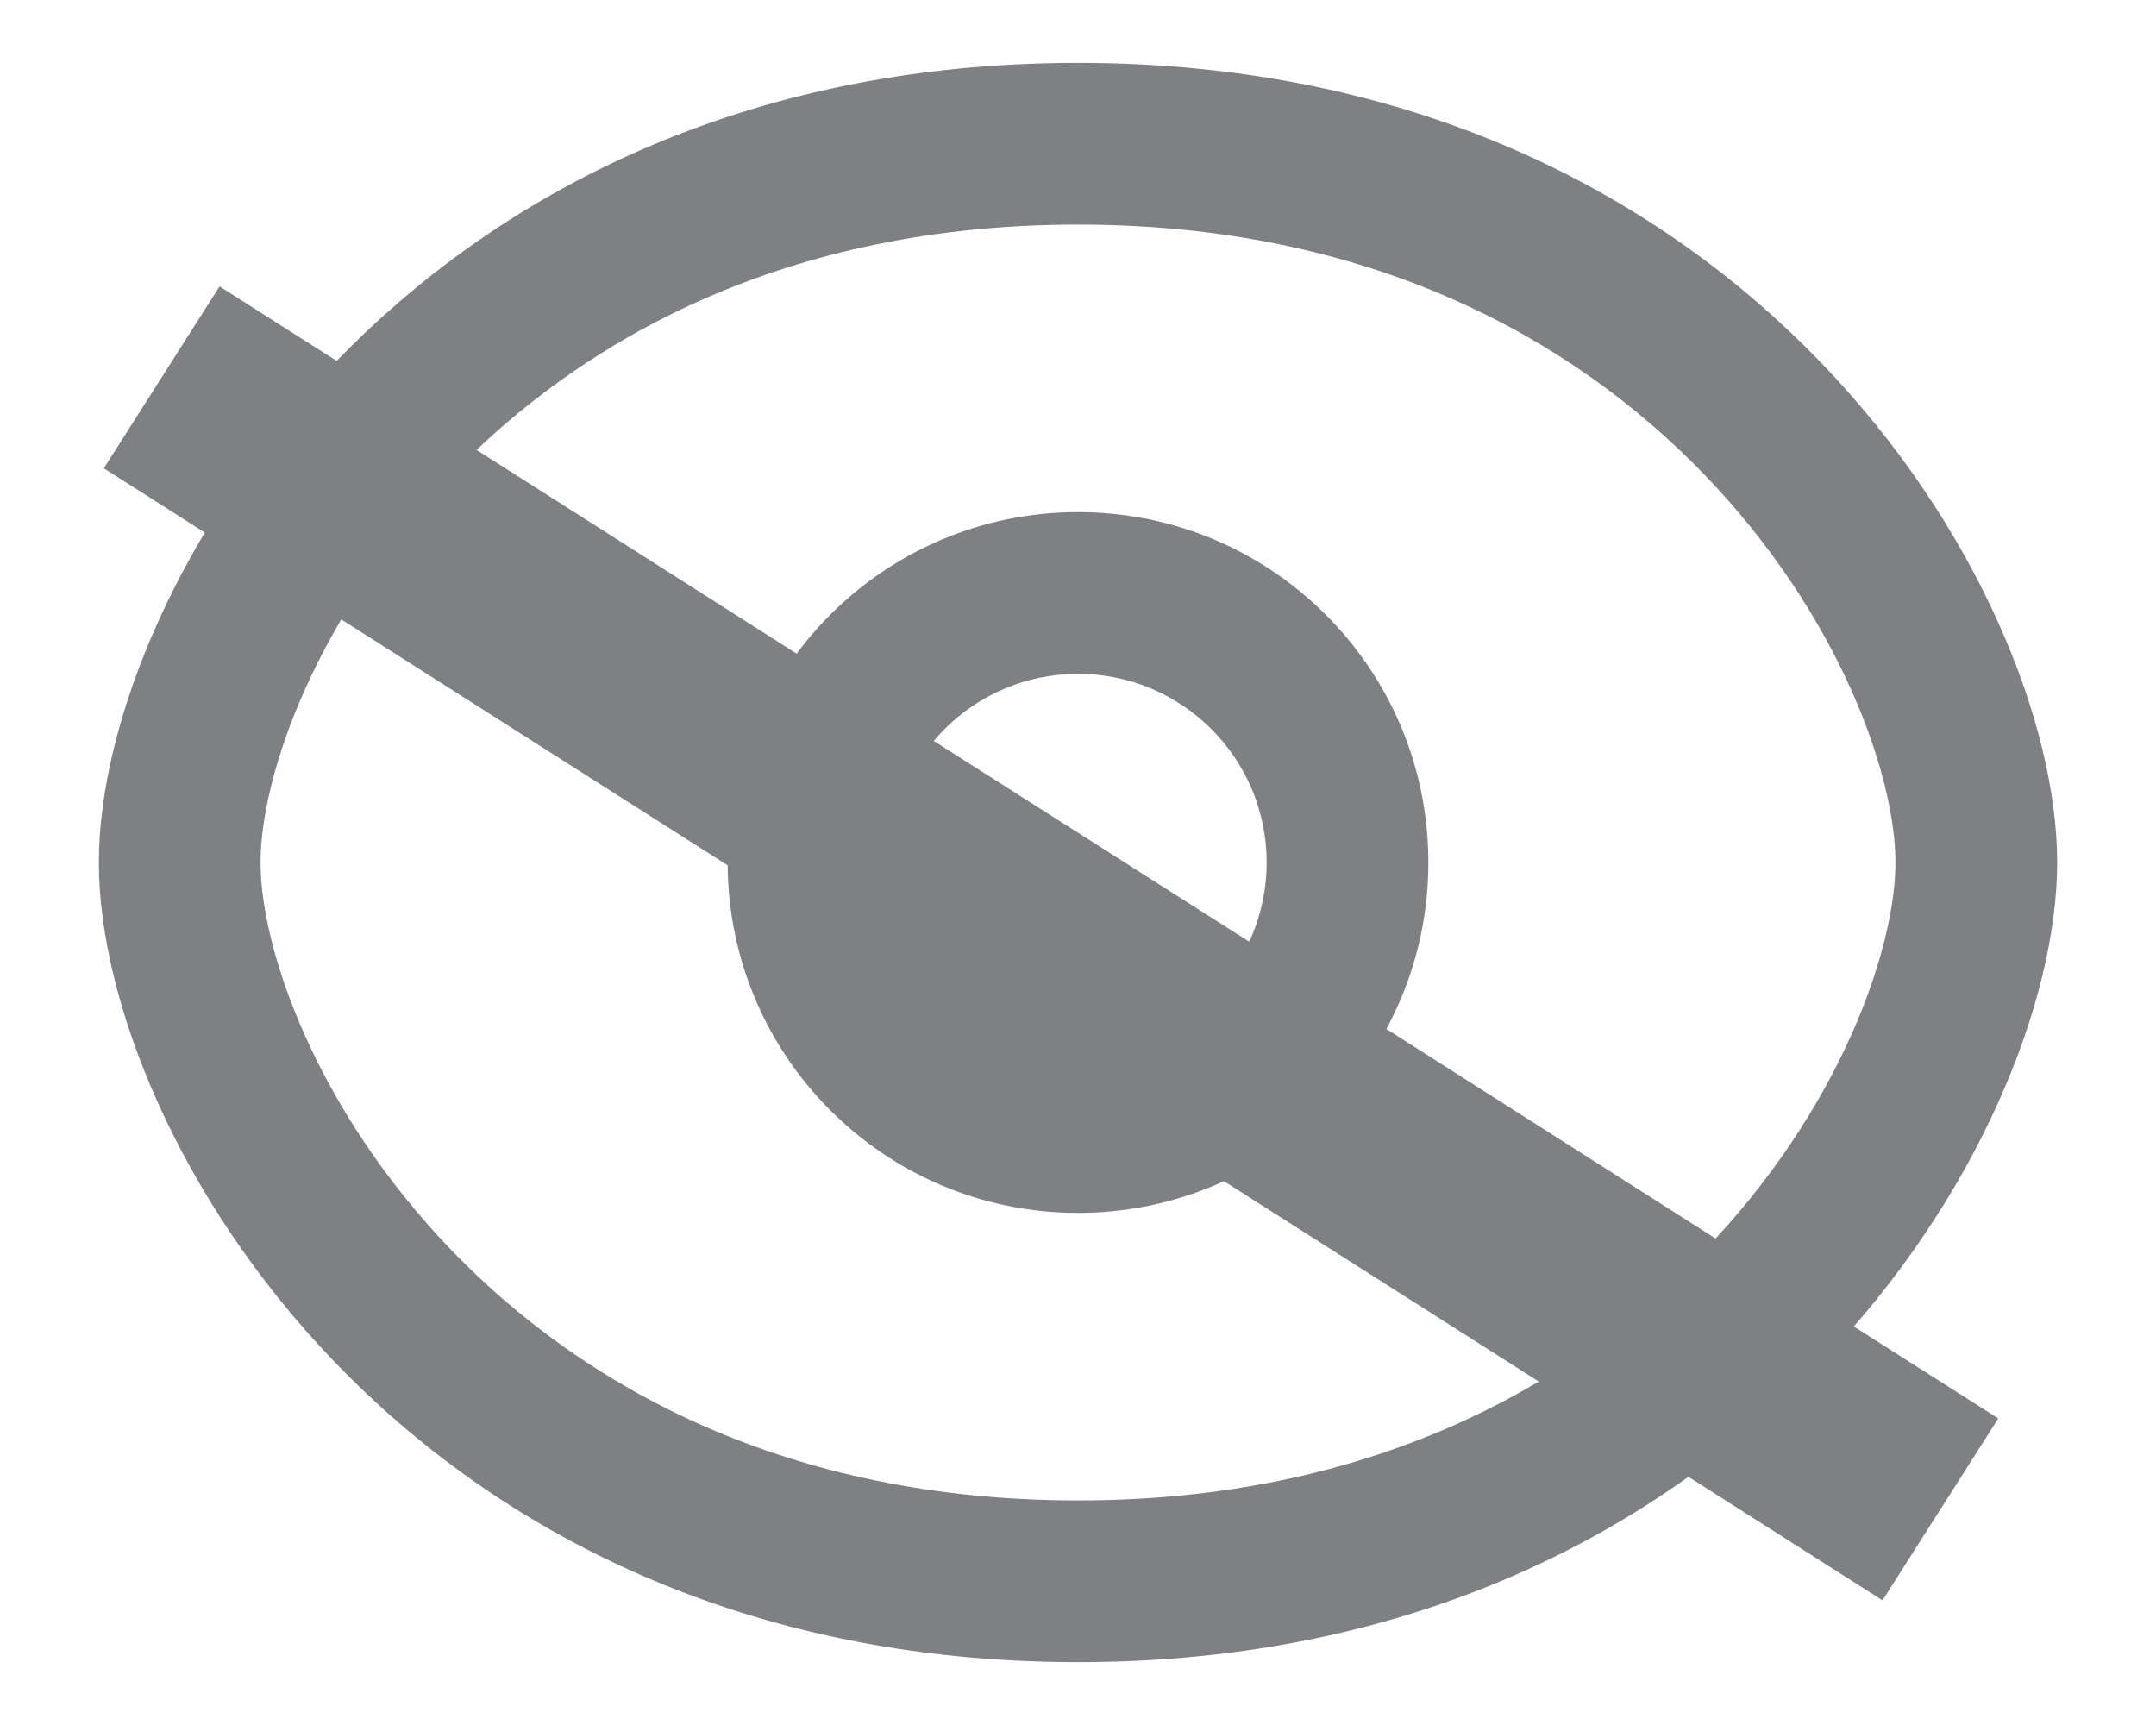 <svg xmlns="http://www.w3.org/2000/svg" width="20" height="16" viewBox="0 0 20 16" fill="none">
<path xmlns="http://www.w3.org/2000/svg" fill-rule="evenodd" clip-rule="evenodd" d="M2.417 8C2.417 7.193 2.935 5.705 4.186 4.406C5.407 3.138 7.299 2.083 10 2.083C12.701 2.083 14.593 3.138 15.814 4.406C17.065 5.705 17.583 7.193 17.583 8C17.583 8.807 17.065 10.295 15.814 11.594C14.593 12.862 12.701 13.917 10 13.917C7.299 13.917 5.407 12.862 4.186 11.594C2.935 10.295 2.417 8.807 2.417 8ZM10 0.583C6.868 0.583 4.593 1.821 3.106 3.365C1.648 4.879 0.917 6.723 0.917 8C0.917 9.277 1.648 11.121 3.106 12.635C4.593 14.179 6.868 15.417 10 15.417C13.132 15.417 15.407 14.179 16.894 12.635C18.352 11.121 19.083 9.277 19.083 8C19.083 6.723 18.352 4.879 16.894 3.365C15.407 1.821 13.132 0.583 10 0.583ZM8.25 8C8.25 7.034 9.033 6.25 10 6.25C10.966 6.25 11.75 7.034 11.75 8C11.75 8.966 10.966 9.75 10 9.75C9.033 9.75 8.25 8.966 8.25 8ZM10 4.75C8.205 4.75 6.75 6.205 6.75 8C6.75 9.795 8.205 11.25 10 11.25C11.795 11.25 13.25 9.795 13.25 8C13.25 6.205 11.795 4.75 10 4.75Z" fill="#7F8084"/>
    <path d="M 1.5,3.5 L 18,14" stroke="#7F8084" stroke-width="2"/>
</svg>